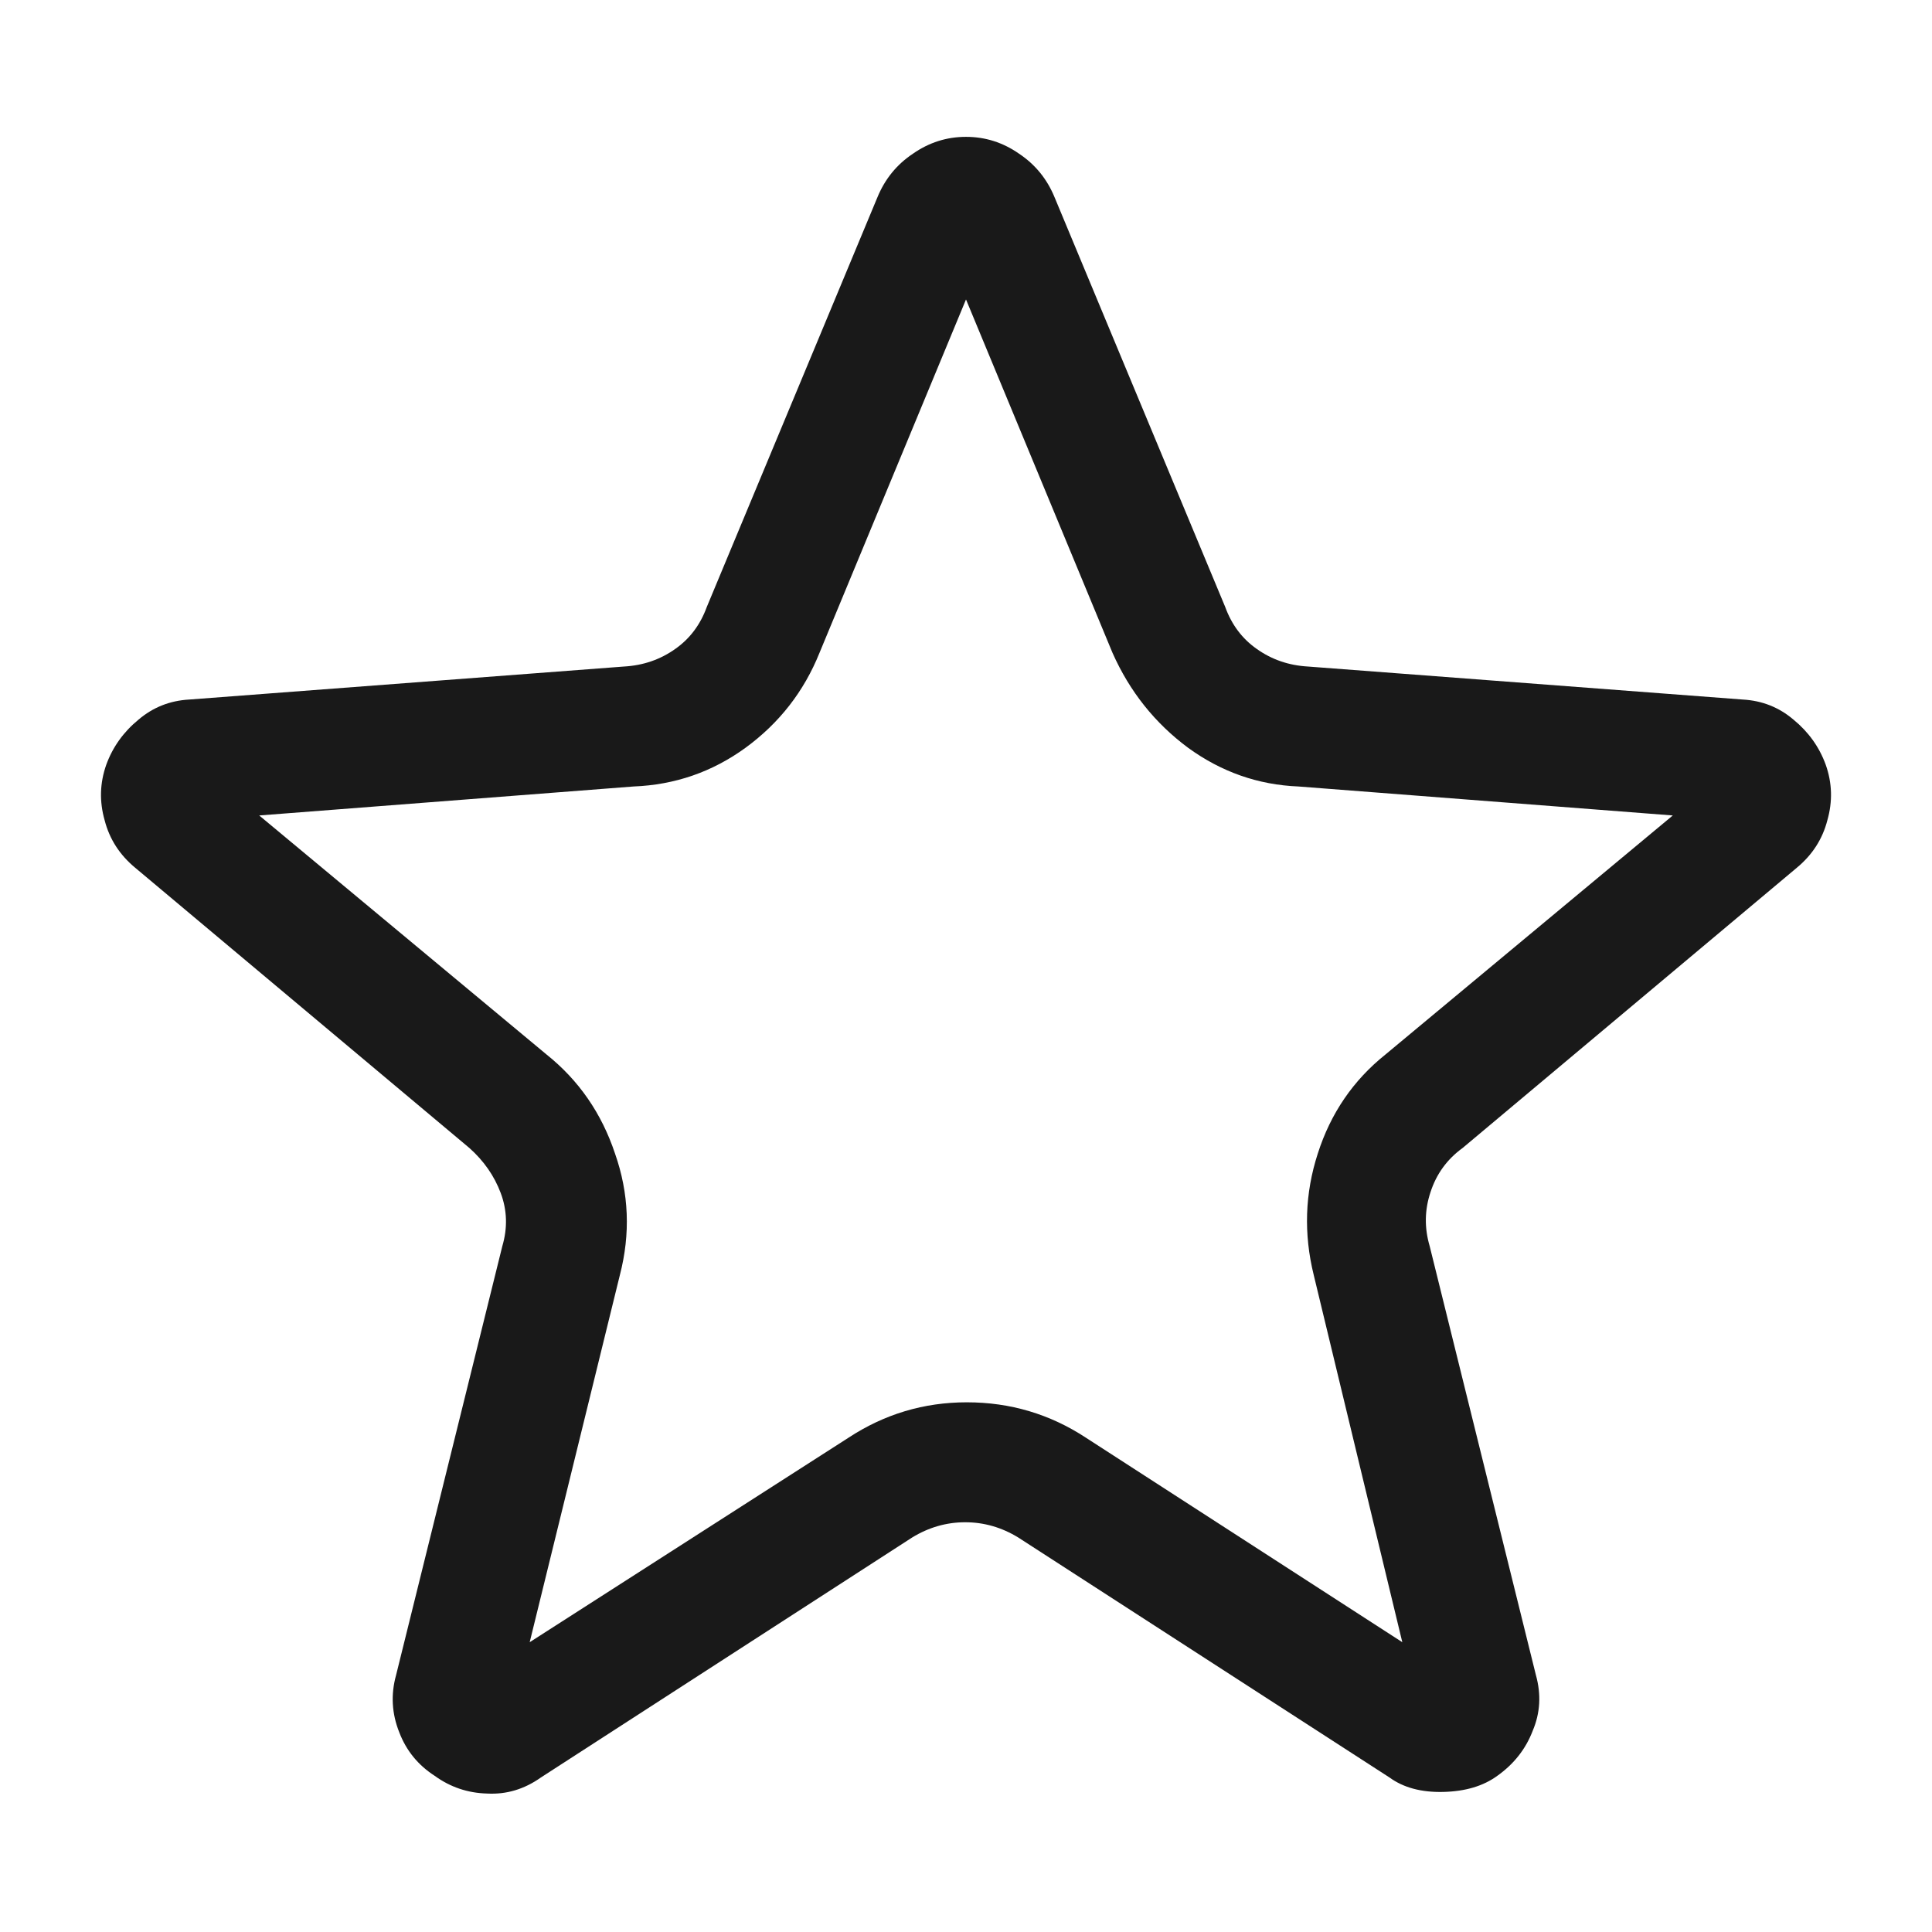 <?xml version="1.0" standalone="no"?>
<svg xmlns="http://www.w3.org/2000/svg" width="24" height="24"><rect width="24" height="24" opacity="0"></rect><g><path d="M18.6 22.06Q18.91 21.84 19.04 21.5Q19.18 21.17 19.08 20.81L17.76 15.48Q17.66 15.14 17.77 14.81Q17.88 14.47 18.17 14.26L22.32 10.78Q22.61 10.54 22.7 10.19Q22.8 9.84 22.68 9.5Q22.56 9.17 22.28 8.94Q22.01 8.71 21.65 8.69L16.25 8.28Q15.89 8.26 15.61 8.06Q15.34 7.87 15.22 7.54L13.1 2.45Q12.96 2.11 12.66 1.91Q12.36 1.7 12 1.7Q11.64 1.7 11.34 1.91Q11.04 2.11 10.9 2.45L8.78 7.54Q8.66 7.87 8.39 8.06Q8.11 8.26 7.75 8.28L2.35 8.69Q1.99 8.71 1.72 8.94Q1.44 9.17 1.32 9.5Q1.2 9.84 1.3 10.19Q1.39 10.54 1.68 10.78L5.83 14.26Q6.1 14.5 6.22 14.82Q6.34 15.14 6.24 15.48L4.92 20.81Q4.82 21.17 4.96 21.52Q5.09 21.86 5.4 22.06Q5.69 22.27 6.05 22.28Q6.41 22.3 6.72 22.08L11.33 19.1Q11.64 18.91 11.99 18.91Q12.34 18.91 12.65 19.1L17.26 22.08Q17.52 22.27 17.93 22.26Q18.34 22.25 18.6 22.06ZM7.87 9.77Q8.64 9.74 9.26 9.29Q9.89 8.83 10.18 8.11L12 3.72L13.82 8.11Q14.14 8.83 14.76 9.29Q15.38 9.74 16.13 9.77L20.78 10.13L17.21 13.1Q16.61 13.58 16.37 14.33Q16.13 15.07 16.32 15.84L17.42 20.4L13.49 17.86Q12.82 17.42 12.01 17.42Q11.21 17.42 10.54 17.86L6.58 20.4L7.7 15.84Q7.9 15.07 7.64 14.33Q7.39 13.58 6.79 13.1L3.22 10.13L7.87 9.77Z" fill="rgba(0,0,0,0.902)"></path></g></svg>